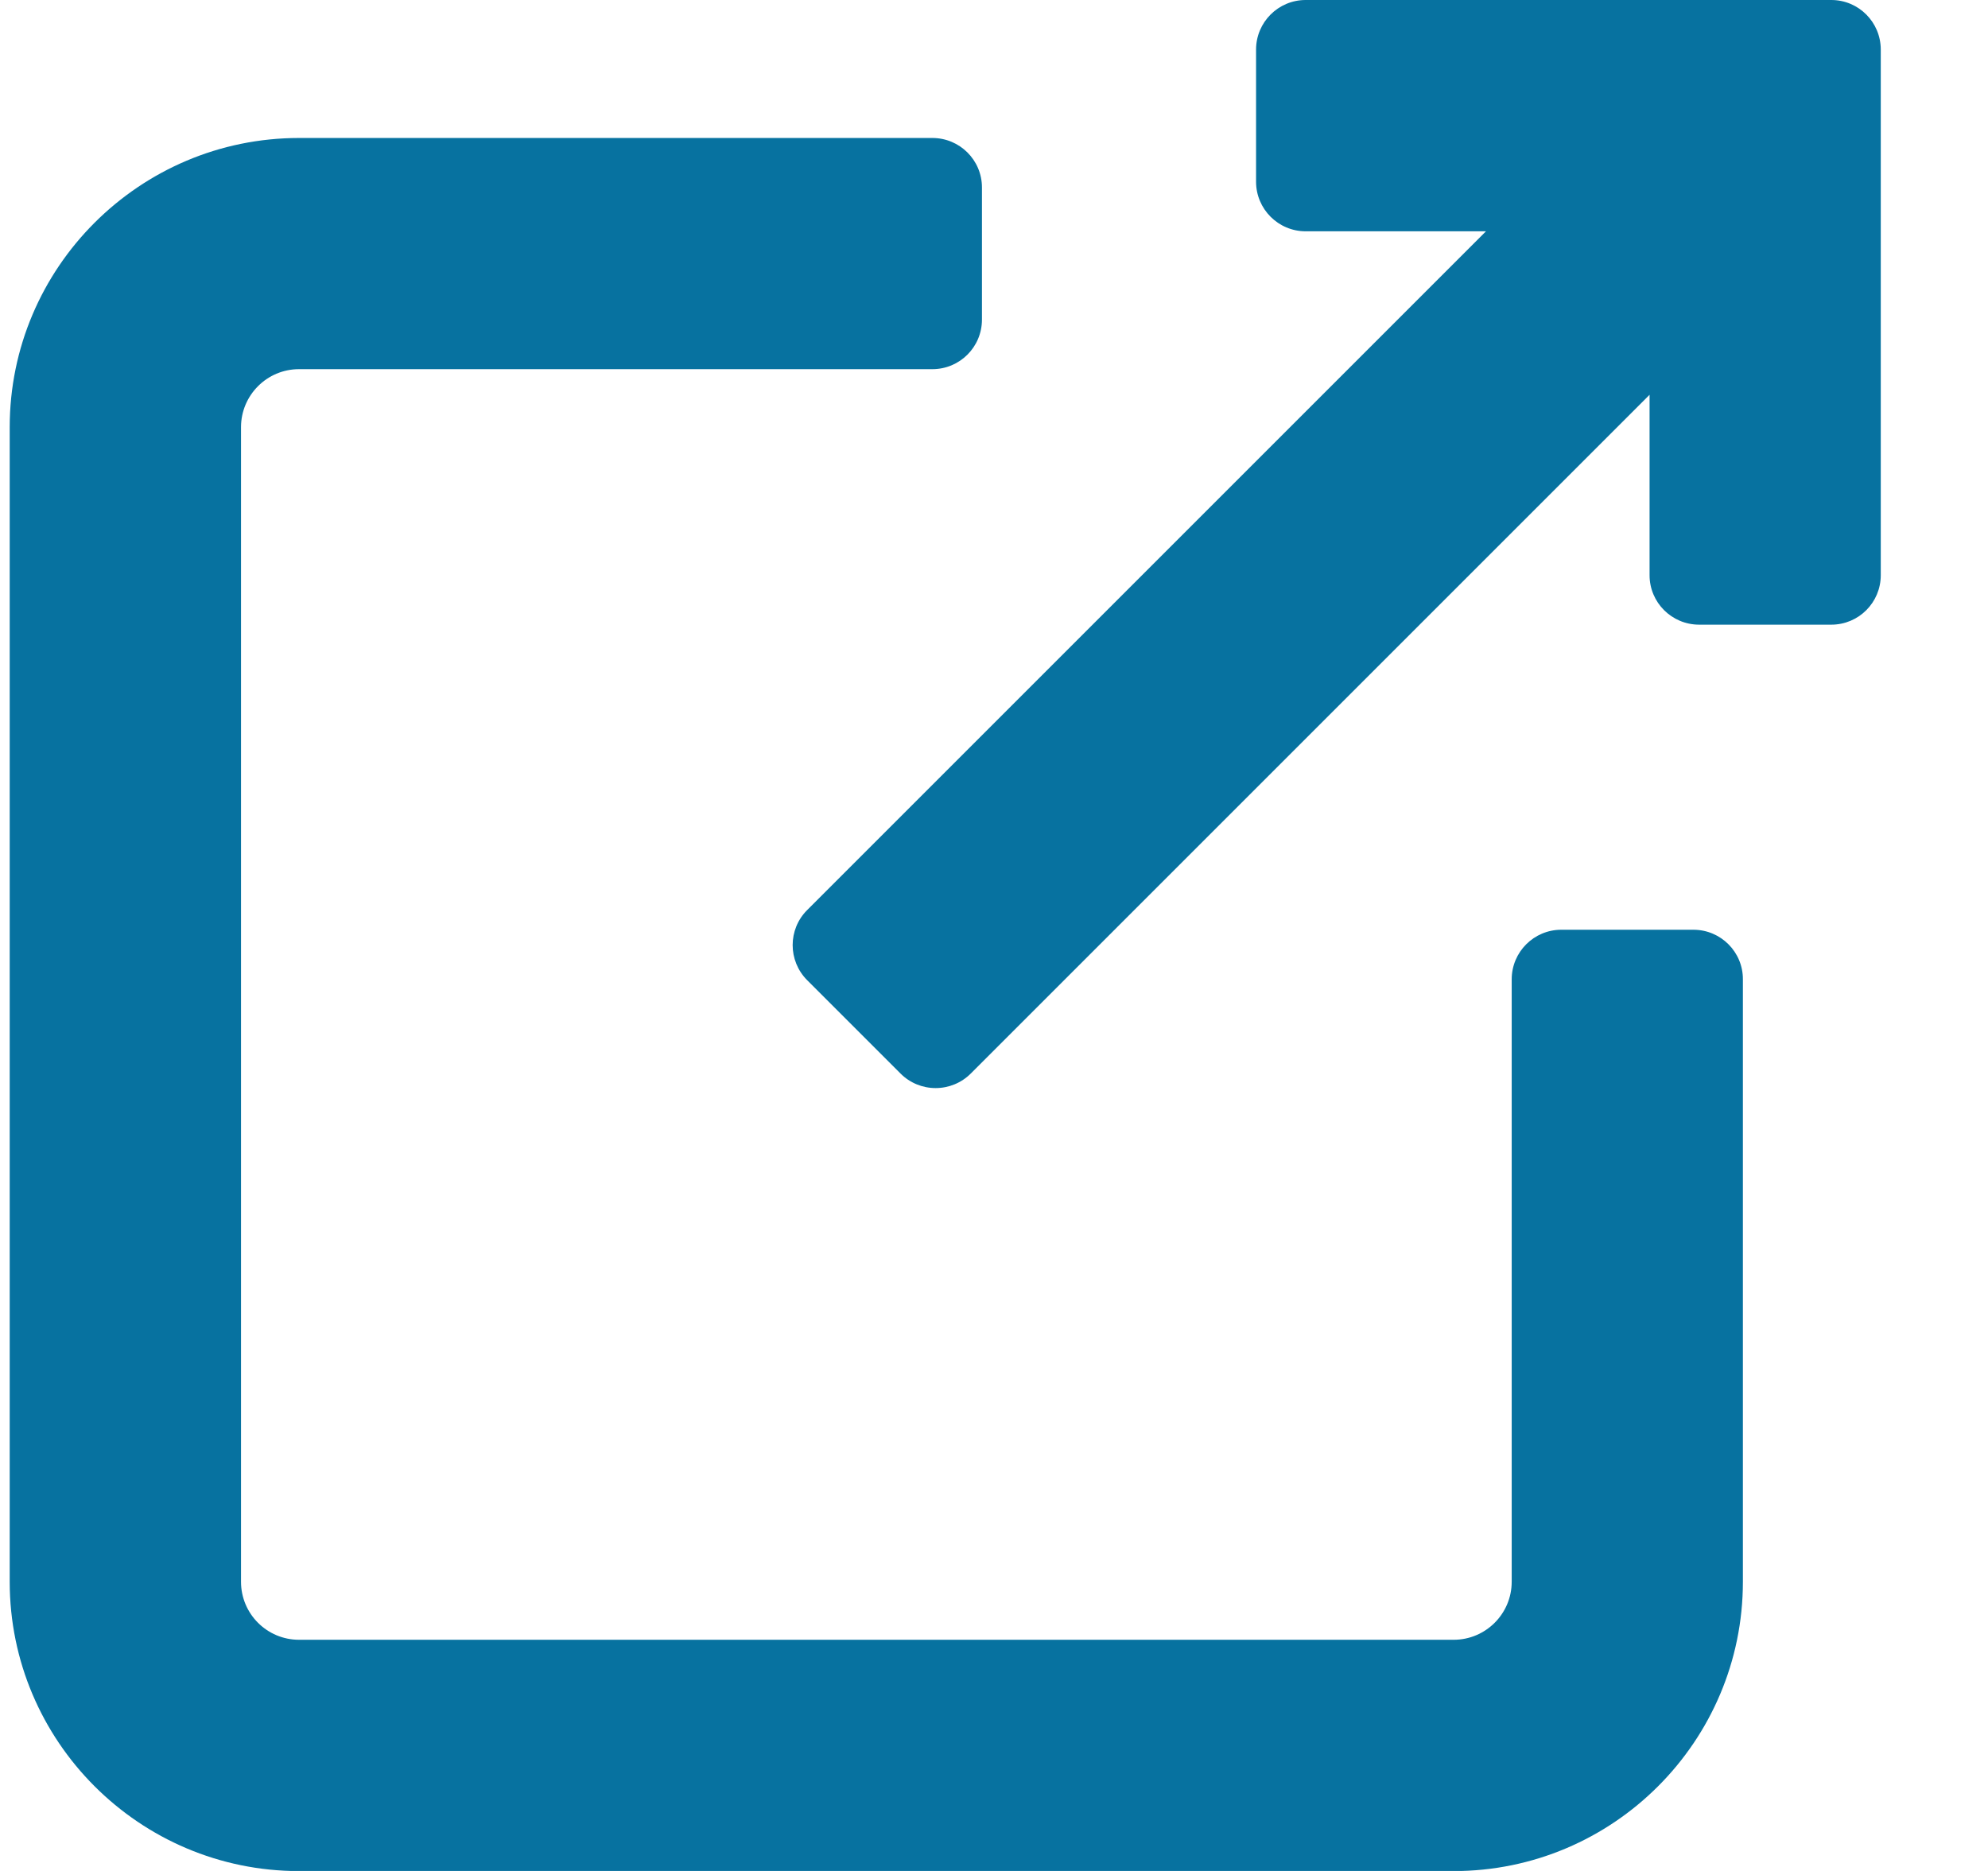 <svg width="17" height="16" viewBox="0 0 17 16" fill="none" xmlns="http://www.w3.org/2000/svg">
  <path d="M14.481 7.951H13.351C13.117 7.951 12.927 8.141 12.927 8.375V13.527C12.927 13.801 12.704 14.023 12.431 14.023H2.557C2.283 14.023 2.061 13.801 2.061 13.527V3.653C2.061 3.38 2.283 3.157 2.557 3.157H7.973C8.207 3.157 8.397 2.968 8.397 2.733V1.603C8.397 1.369 8.207 1.18 7.973 1.18H2.557C1.193 1.18 0.083 2.289 0.083 3.653V13.527C0.083 14.891 1.193 16.001 2.557 16.001H12.431C13.795 16.001 14.904 14.891 14.904 13.527V8.375C14.905 8.141 14.715 7.951 14.481 7.951Z" fill="#0772A0"/>
  <path d="M15.66 0H11.165C10.931 0 10.741 0.19 10.741 0.424V1.554C10.741 1.788 10.931 1.978 11.165 1.978H12.707L6.902 7.783C6.737 7.948 6.737 8.216 6.902 8.382L7.701 9.181C7.781 9.261 7.888 9.305 8.001 9.305C8.113 9.305 8.221 9.261 8.301 9.181L14.106 3.376V4.919C14.106 5.153 14.296 5.342 14.53 5.342H15.66C15.894 5.342 16.083 5.153 16.083 4.919V0.424C16.083 0.19 15.894 0 15.66 0Z" fill="#0772A0"/>
</svg>